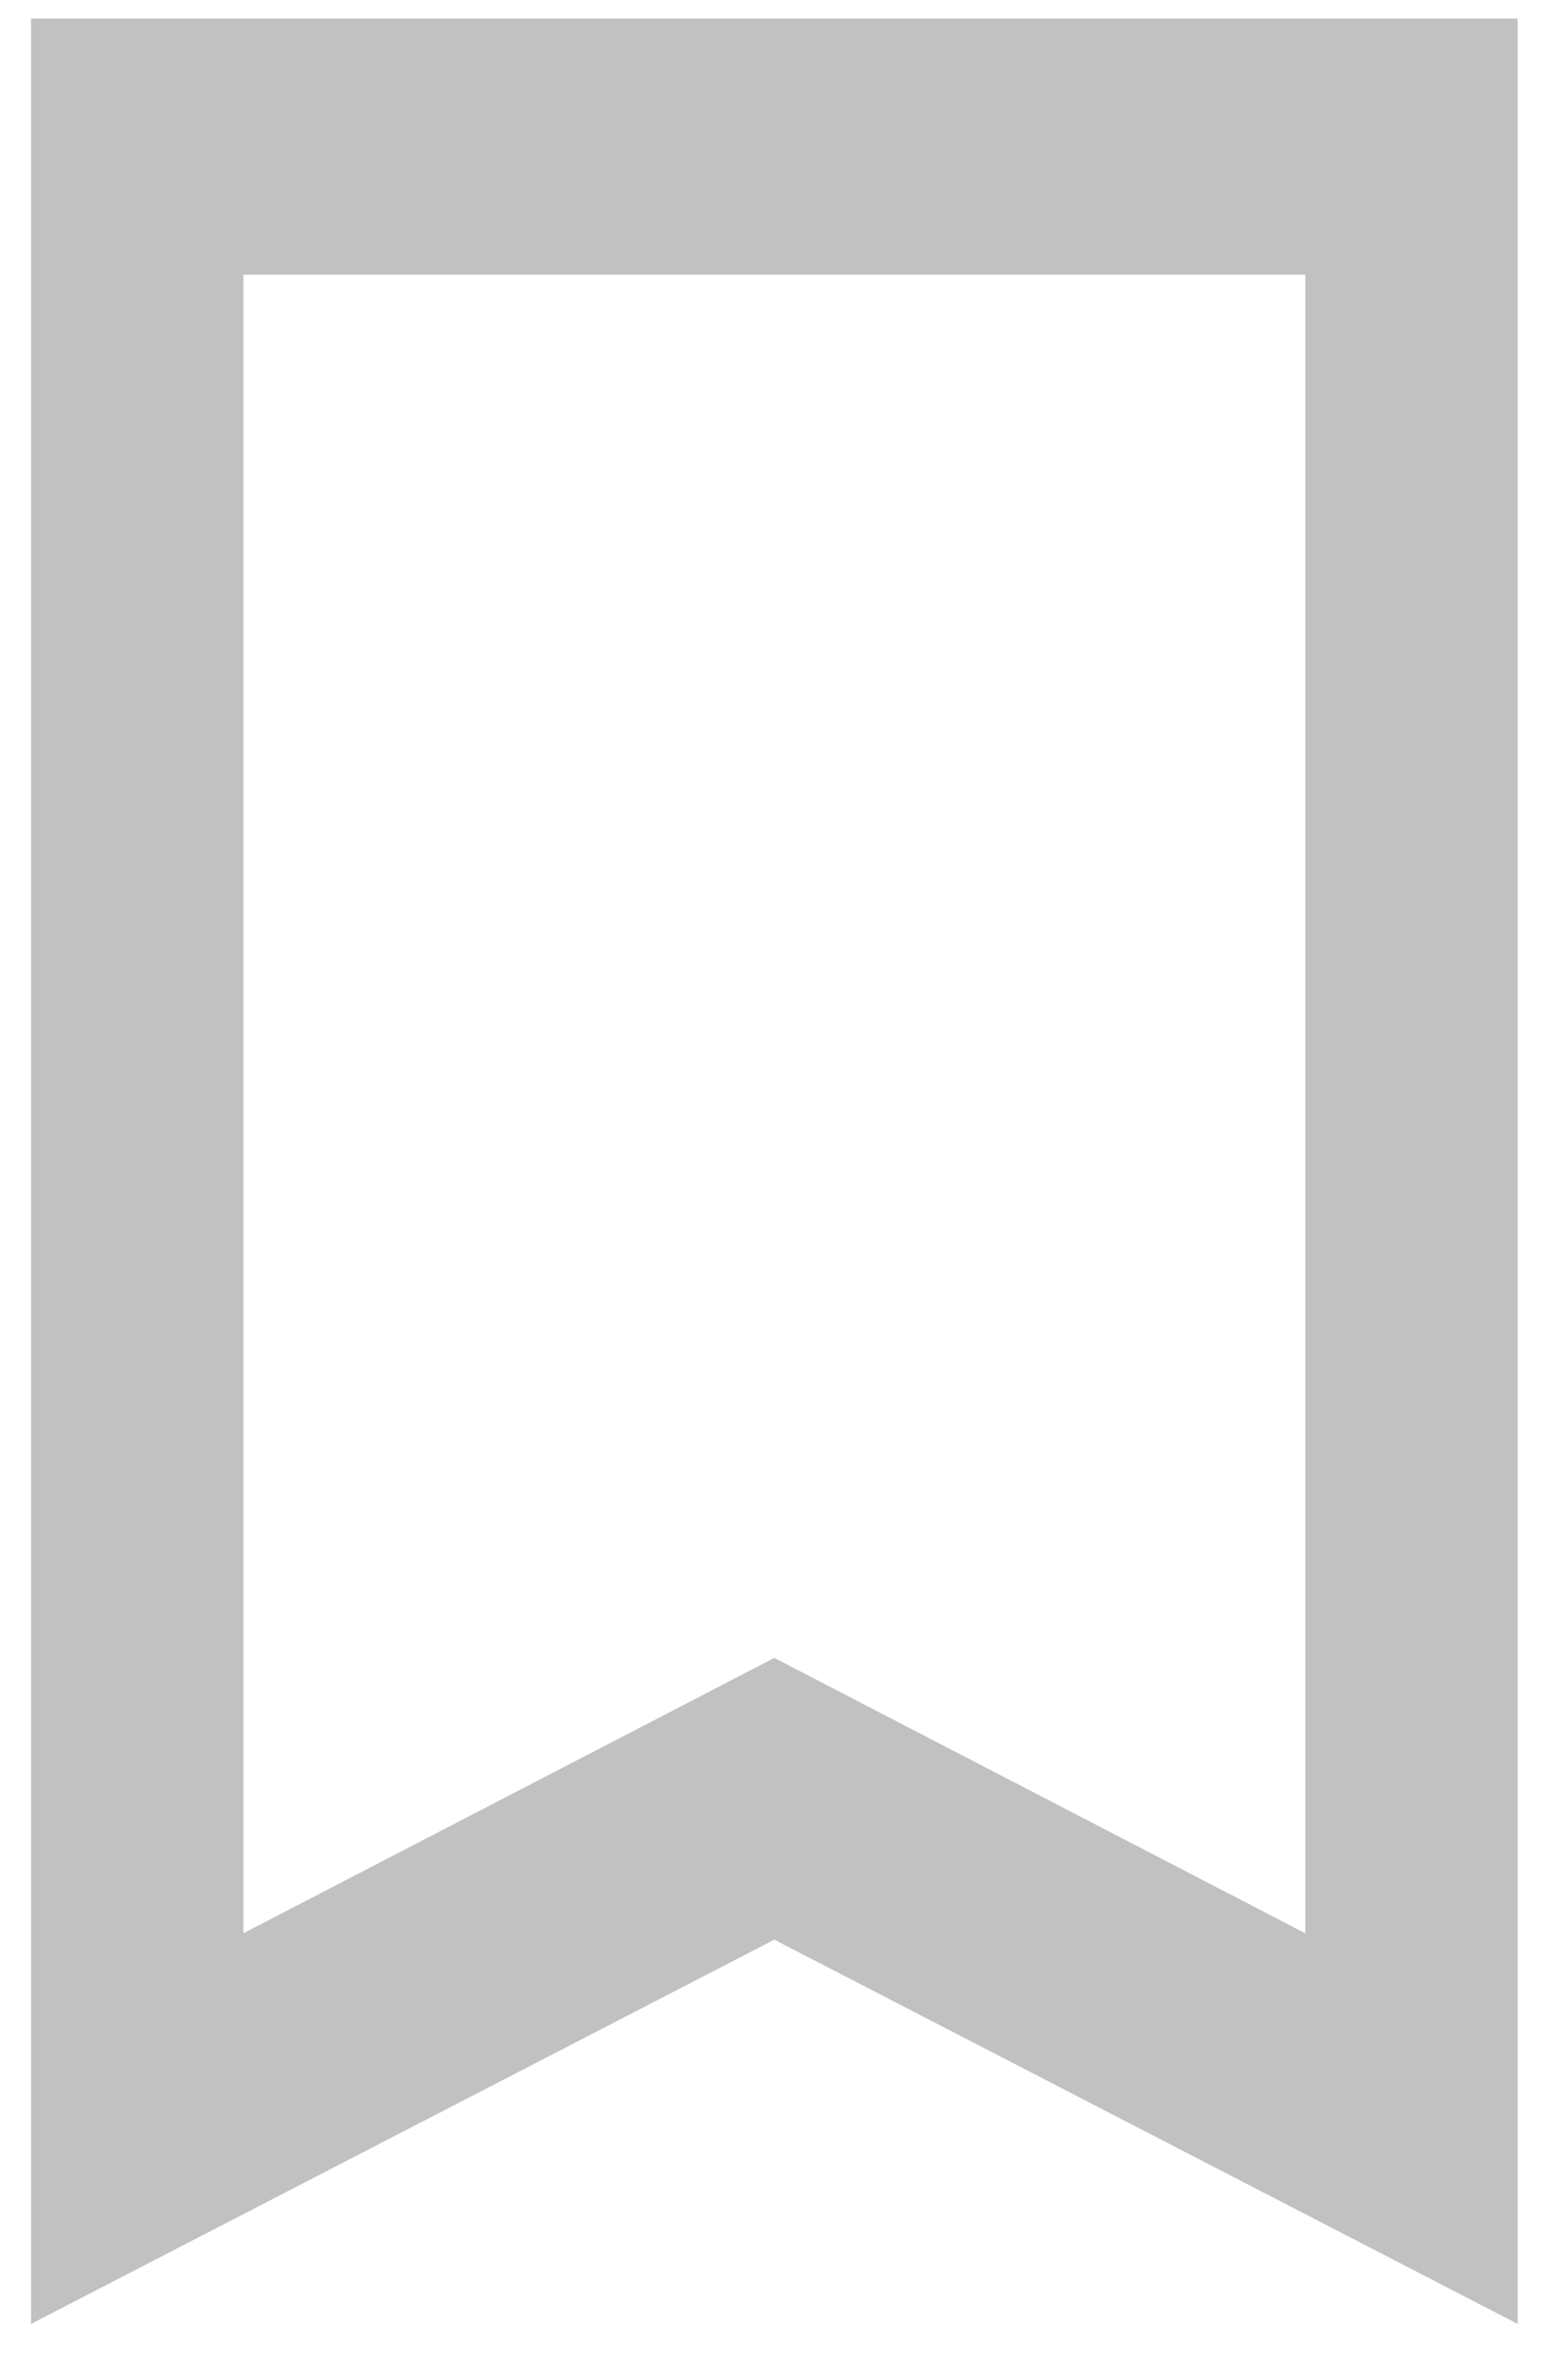 <svg width="21" height="32" viewBox="0 0 21 32" fill="none" xmlns="http://www.w3.org/2000/svg">
<path d="M3.274 25.997L10.417 22.294L17.56 25.997V3.694H3.274V25.997ZM0.417 31.25V0.25H20.417V31.25L10.417 26.083L0.417 31.25ZM3.274 3.694H17.56H10.417H3.274Z" fill="#C1C1C1"/>
</svg>

